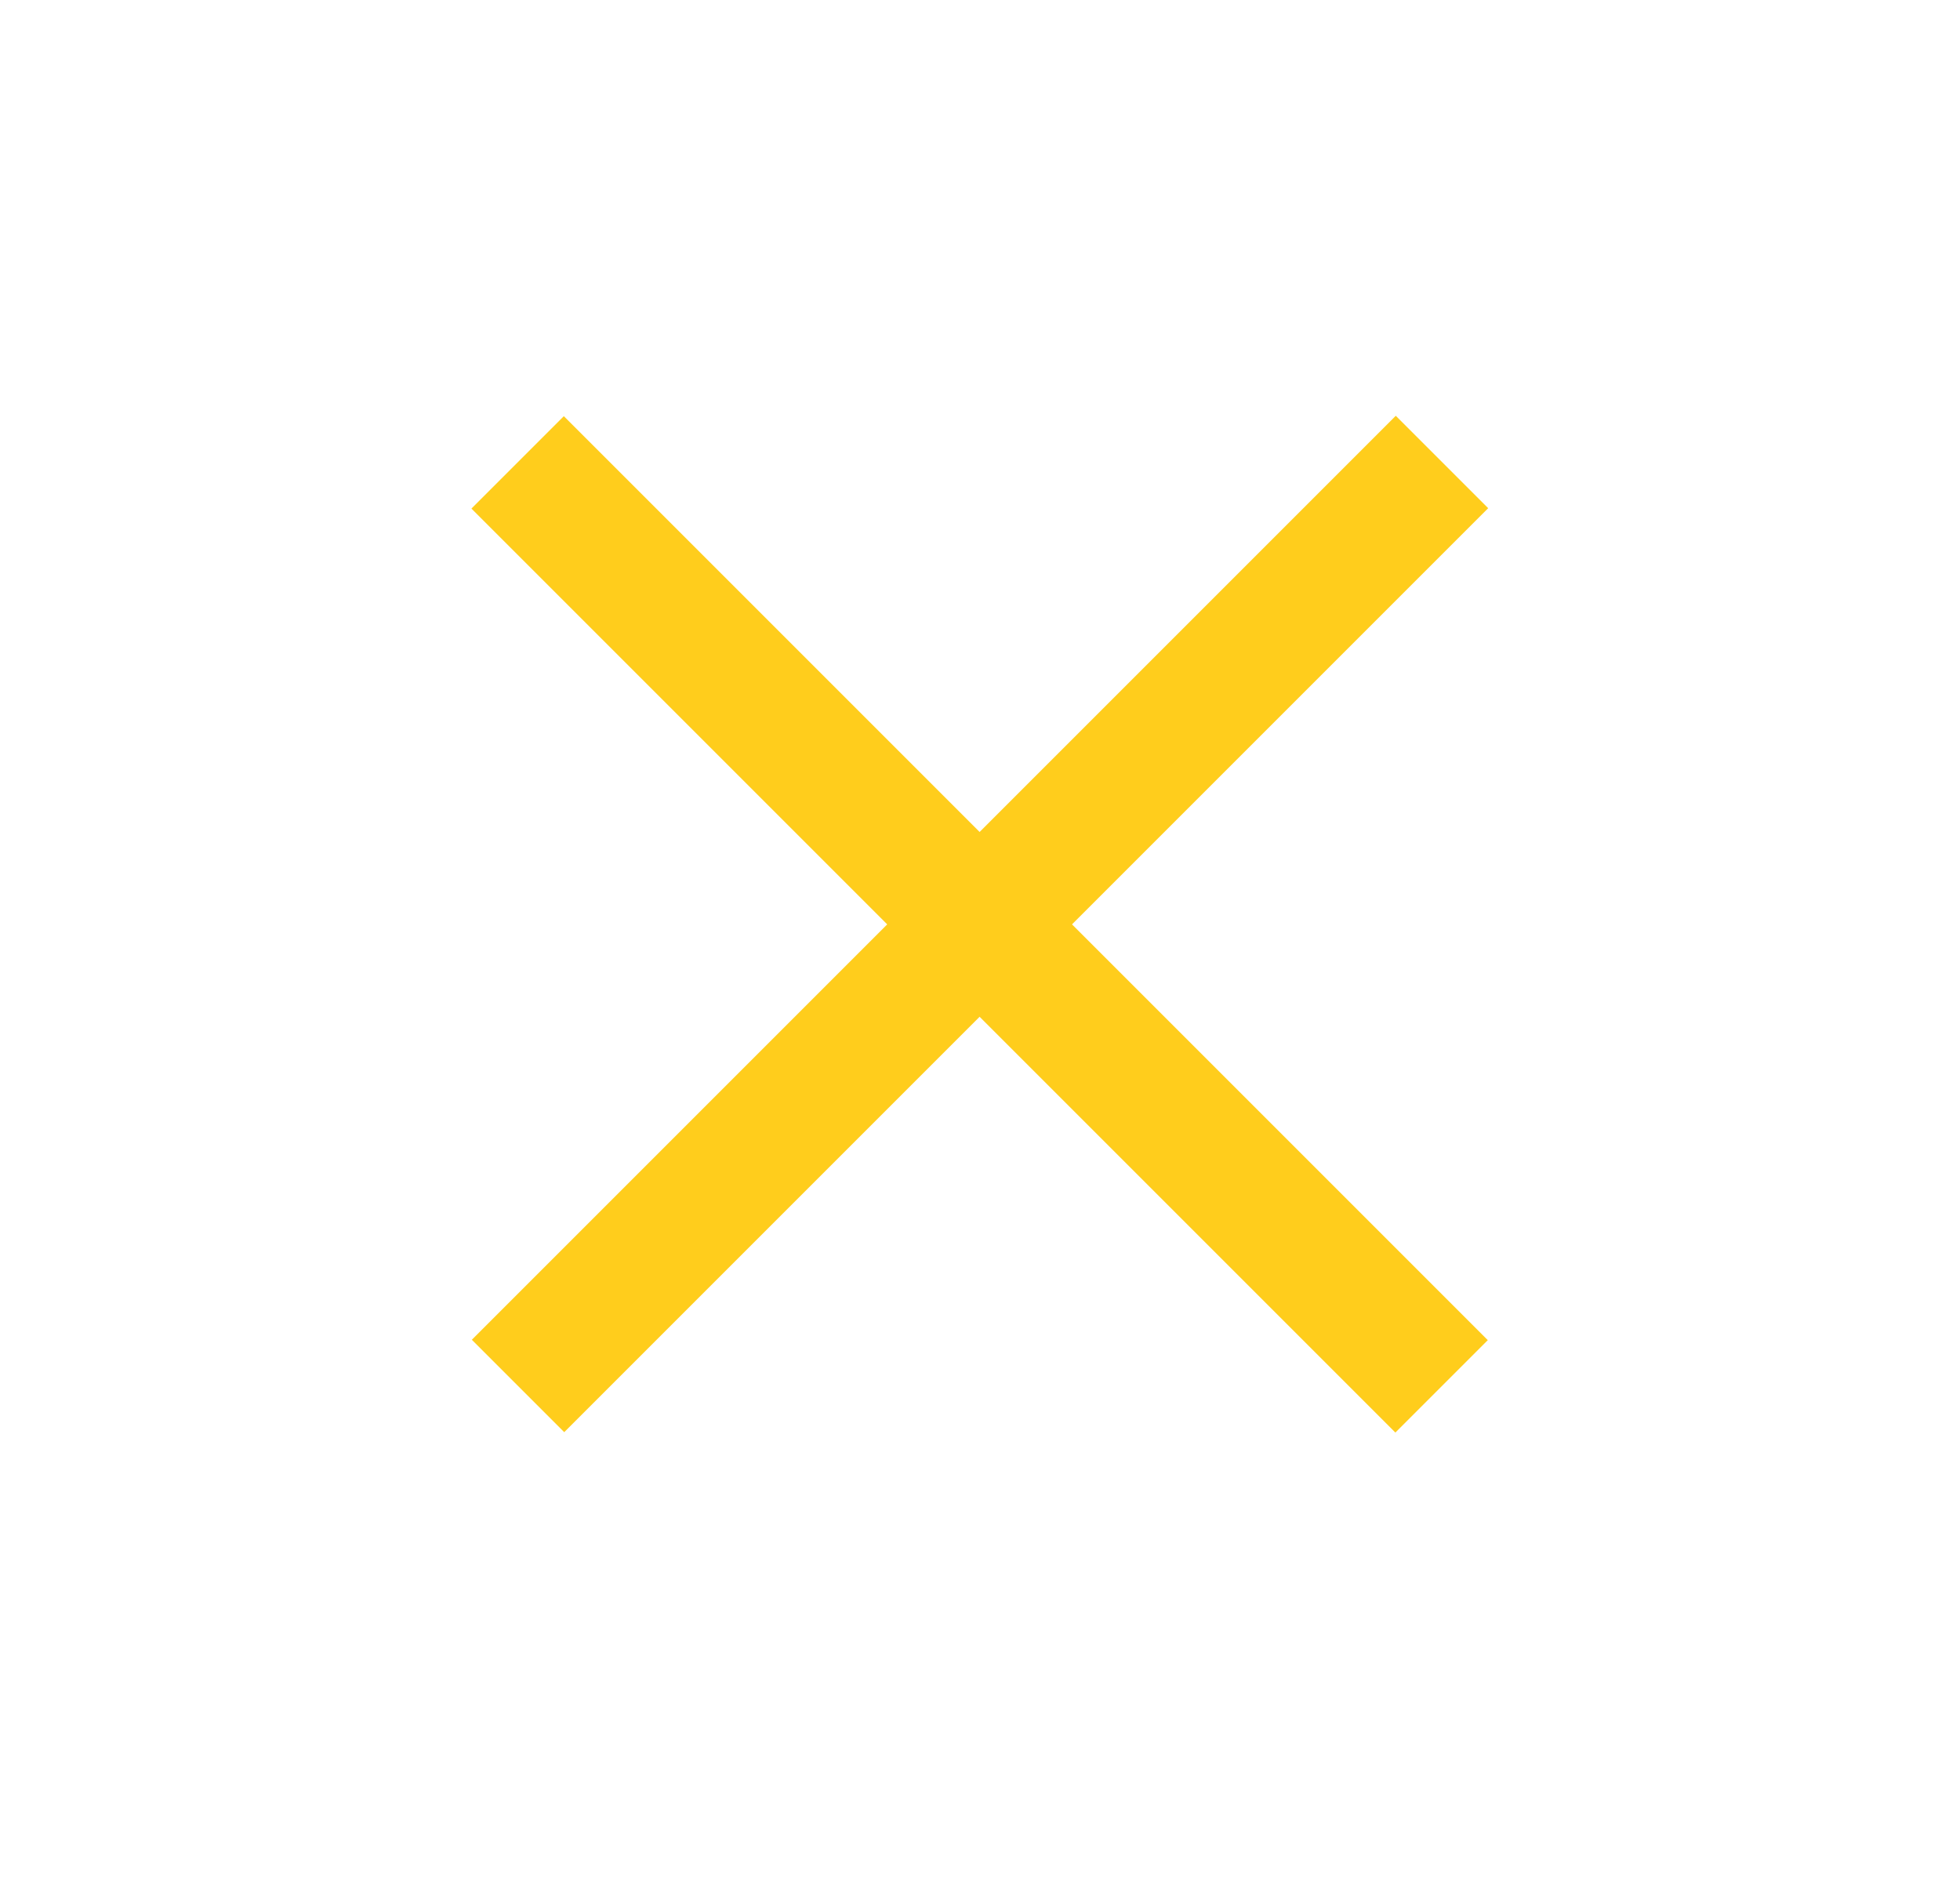 <svg width="30" height="29" viewBox="0 0 30 29" fill="none" xmlns="http://www.w3.org/2000/svg">
<path d="M7.923 7.077L22.065 21.219" stroke="#FFCD1C" stroke-width="2" stroke-miterlimit="10"/>
<path d="M7.929 21.213L15.109 14.033L22.071 7.071" stroke="#FFCD1C" stroke-width="2" stroke-miterlimit="10"/>
</svg>
